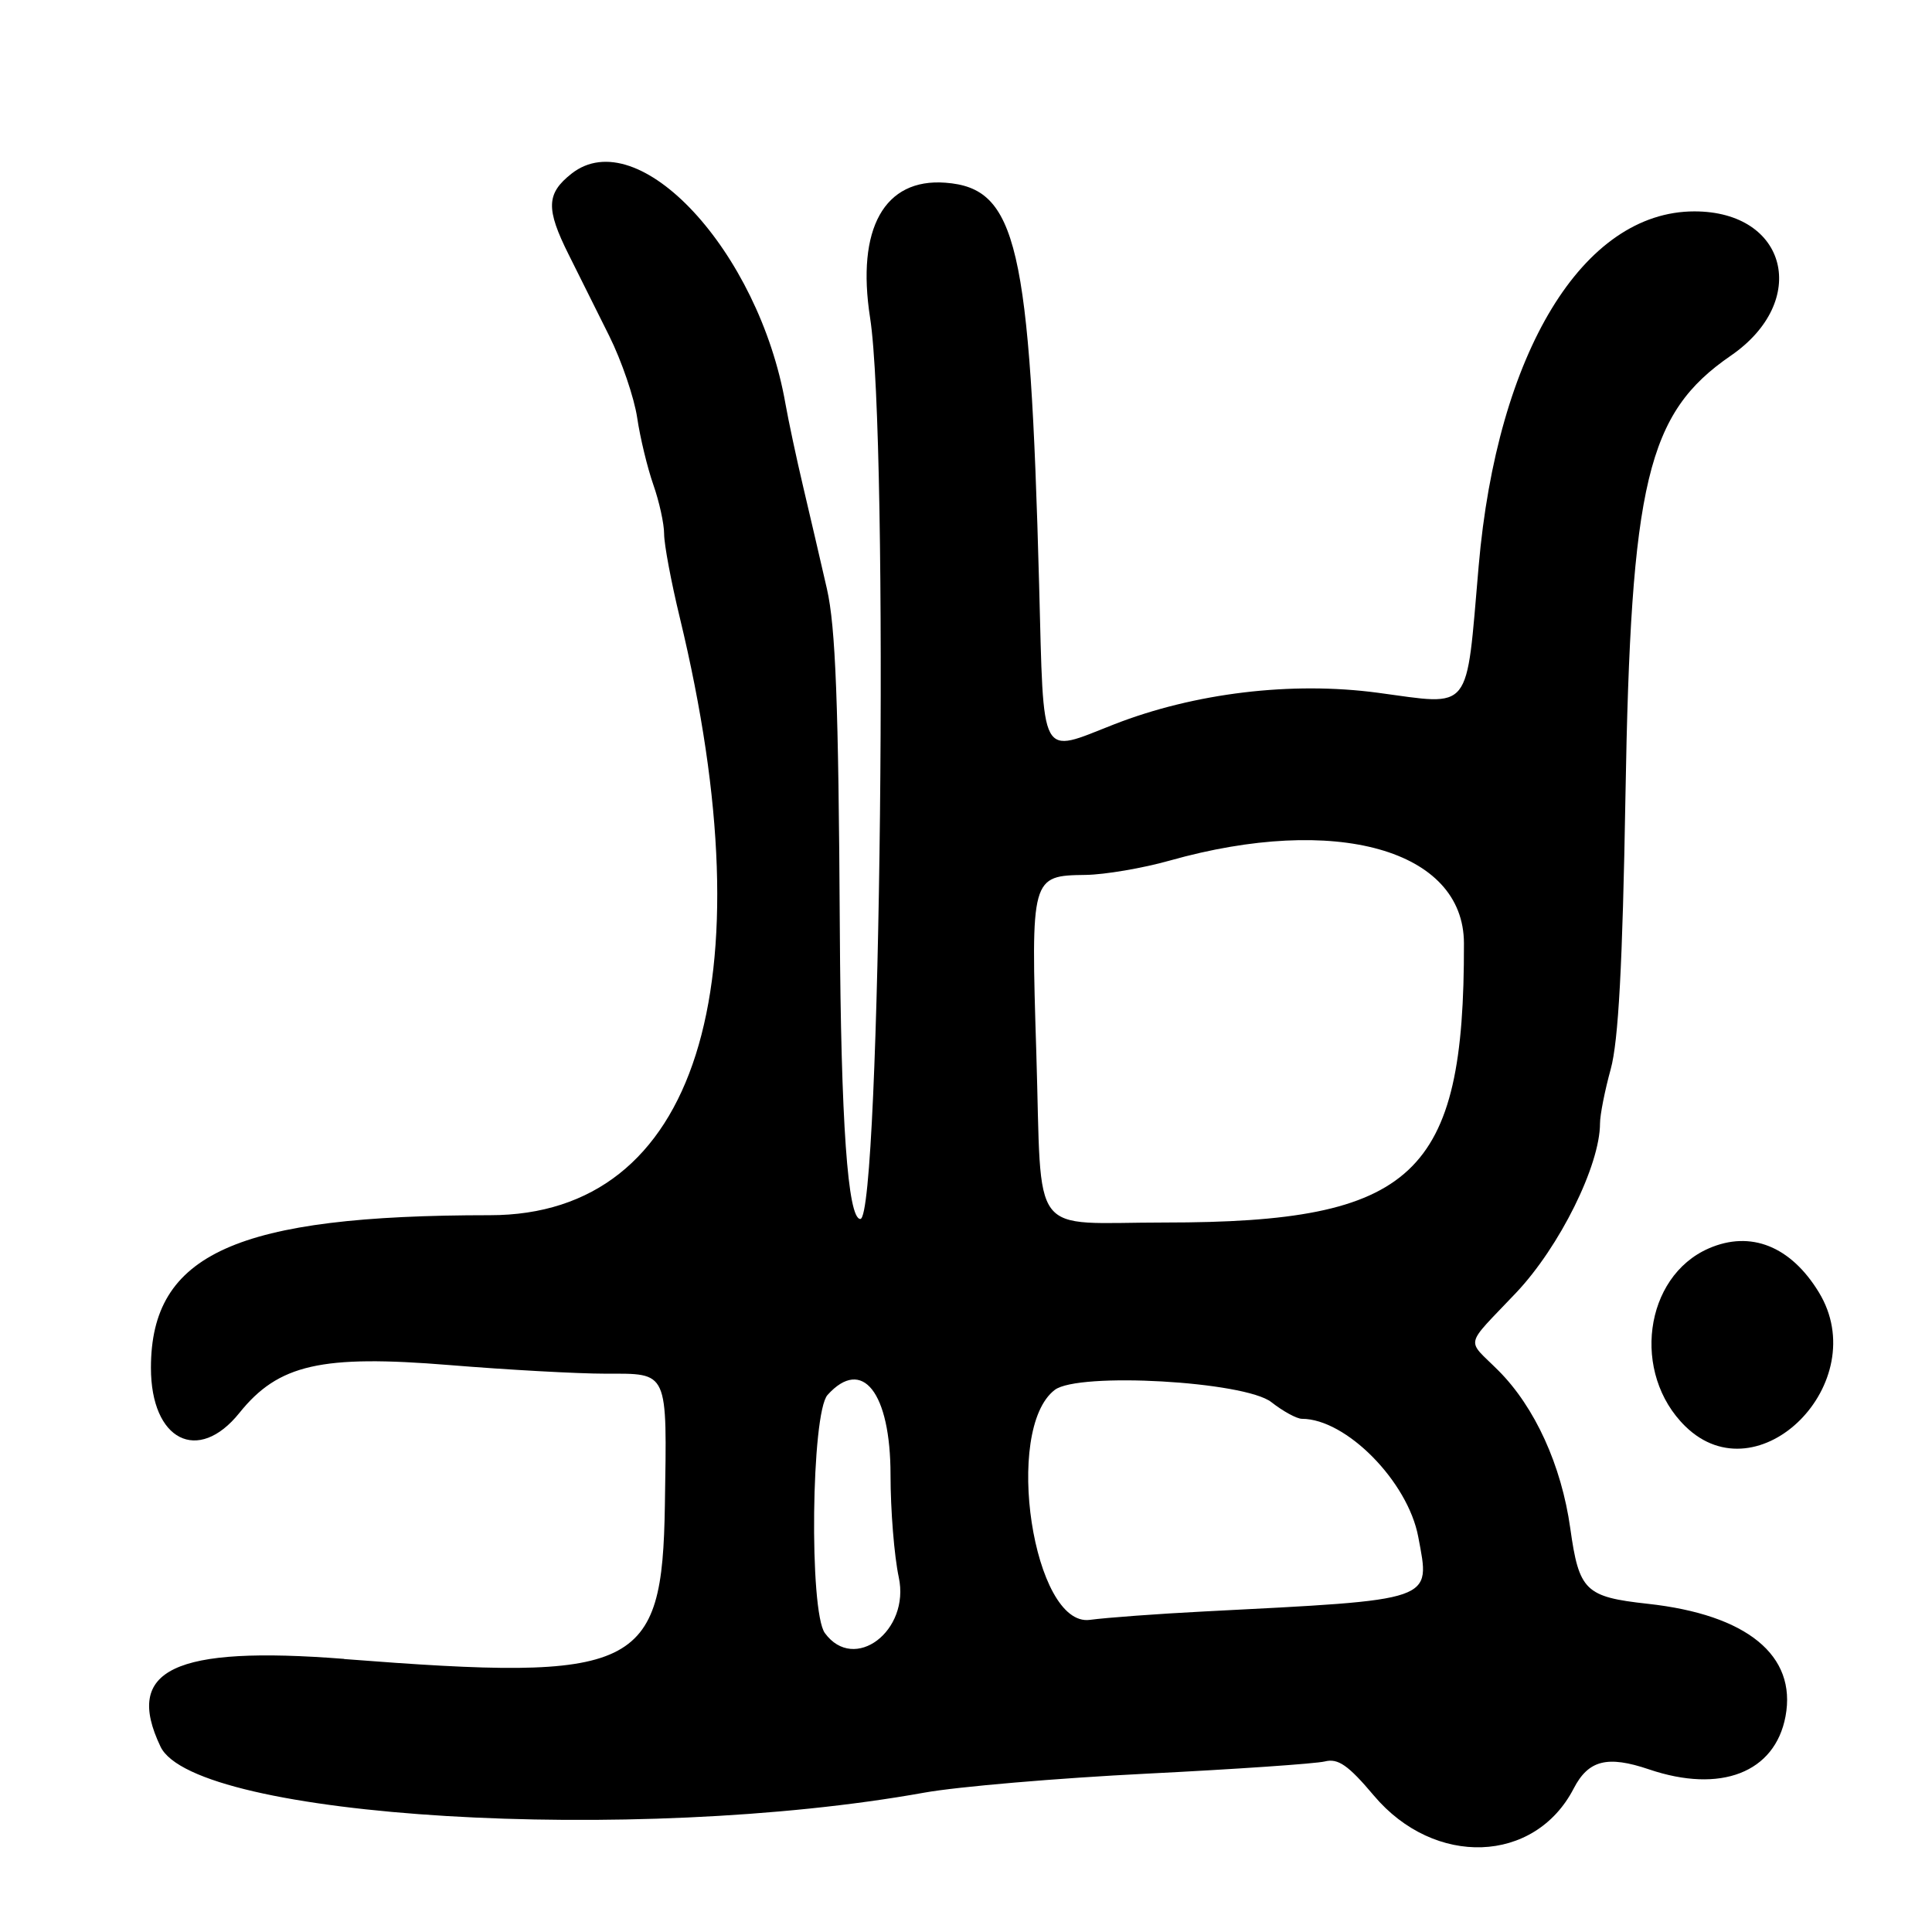 <?xml version="1.0" encoding="UTF-8"?>
<svg id="Layer_1" data-name="Layer 1" xmlns="http://www.w3.org/2000/svg" viewBox="0 0 256 256">
  <path d="M226.42,165.42c-8.58,3.74-10.27,16.58-3.1,23.58,9.71,9.49,24.96-5.83,17.69-17.76-3.73-6.12-9.04-8.24-14.59-5.82Z"/>
  <path d="M45.59,219.81c-22.58-1.76-29.2,1.41-24.32,11.63,4.53,9.49,62.81,13,101.23,6.09,4.4-.79,17.64-1.92,29.42-2.51s22.41-1.32,23.63-1.62c1.75-.44,3.1.49,6.5,4.53,8.02,9.51,21.31,9.04,26.47-.94,1.95-3.77,4.46-4.41,9.98-2.54,9.49,3.22,16.69.43,18.09-7.02,1.51-8.08-5.1-13.48-18.26-14.92-8.28-.91-9.1-1.71-10.26-10-1.17-8.35-4.69-16.07-9.53-20.91-4.29-4.29-4.6-2.96,2.34-10.29,5.78-6.1,11.13-16.91,11.13-22.46,0-1.12.64-4.36,1.42-7.19,1.02-3.7,1.57-13.87,1.95-36.15.71-41.7,2.87-50.75,13.96-58.38,10.51-7.23,7.51-19.12-4.82-19.12-14.76,0-26.14,18.7-28.59,47-1.71,19.66-.75,18.47-13.39,16.78-11.39-1.52-24.25.02-34.94,4.2-9.94,3.89-9.28,5.11-9.91-18.48-1.2-45.1-2.94-52.59-12.42-53.3-8.09-.61-11.82,6.07-9.98,17.89,2.52,16.14,1.41,119.42-1.29,119.42q-2.5,0-2.72-38.5c-.17-29.87-.56-39.96-1.71-45-.82-3.58-2.23-9.65-3.14-13.5-.91-3.85-1.96-8.8-2.35-11-3.54-20.27-19.51-37.46-28.35-30.51-3.35,2.64-3.42,4.65-.36,10.76,1.31,2.61,3.72,7.45,5.36,10.75,1.64,3.3,3.3,8.17,3.7,10.83.39,2.66,1.36,6.65,2.14,8.88.78,2.22,1.43,5.16,1.43,6.53s.93,6.34,2.07,11.05c11.82,48.91,2.21,79.21-25.14,79.21-33.6,0-44.93,5.1-44.93,20.23,0,9.61,6.24,12.79,11.72,5.97,5.17-6.44,10.84-7.73,27.86-6.34,7.69.63,16.98,1.14,20.64,1.14,8.43,0,8.16-.58,7.88,17.43-.34,21.89-3.51,23.41-42.51,20.38ZM143.87,115.93c2.55-.04,7.55-.89,11.13-1.9,22-6.2,38.96-1.43,38.98,10.96.07,30.81-6.56,37-39.61,37-18.22,0-16.28,2.55-17.05-22.39-.73-23.5-.71-23.57,6.55-23.67ZM139.76,184.17c3.12-2.39,25.18-1.14,28.7,1.62,1.54,1.21,3.37,2.21,4.05,2.21,5.86,0,14.05,8.31,15.42,15.66,1.6,8.59,2.49,8.28-28.43,9.87-6.05.31-12.84.81-15.09,1.11-7.49,1-11.5-25.23-4.65-30.47ZM109.66,184.83c4.6-5.09,8.34-.33,8.34,10.62,0,4.65.49,10.74,1.09,13.54,1.53,7.12-5.9,12.73-9.79,7.4-2.1-2.88-1.81-29.17.36-31.56Z"/>
</svg>